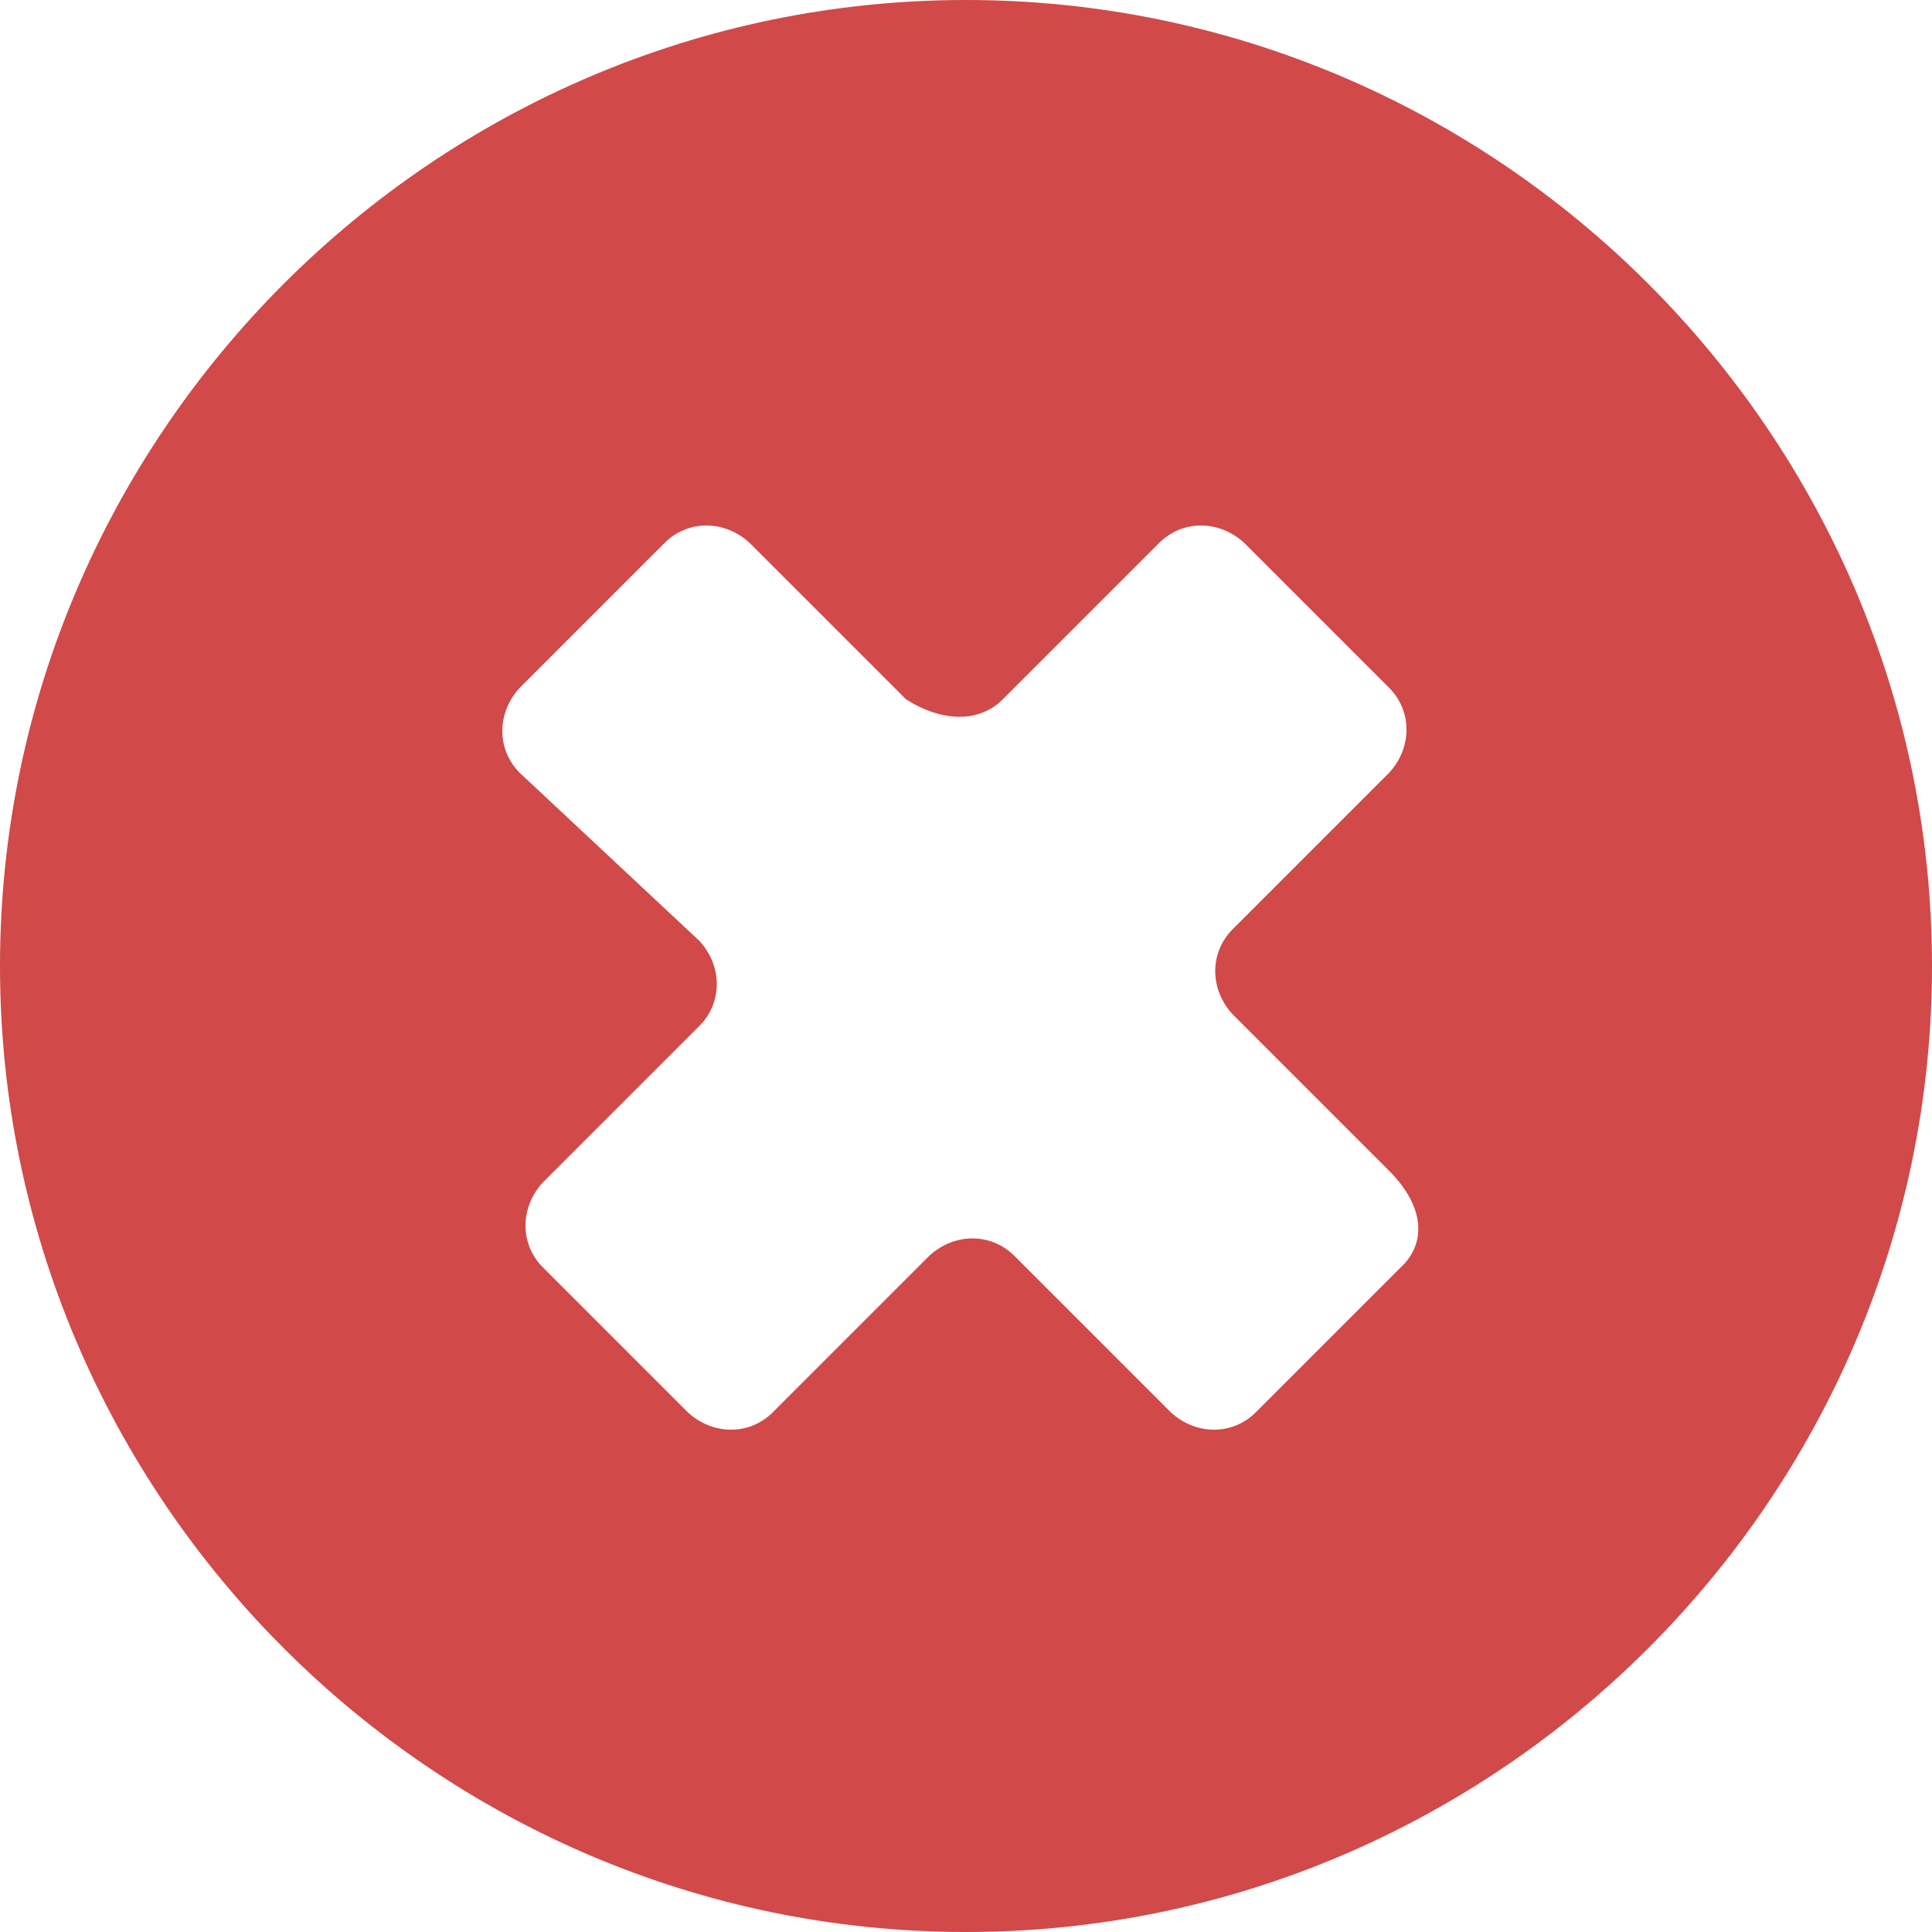 <?xml version="1.0" encoding="utf-8"?>
<!-- Generator: Adobe Illustrator 22.1.0, SVG Export Plug-In . SVG Version: 6.00 Build 0)  -->
<svg version="1.1" id="Layer_1" xmlns="http://www.w3.org/2000/svg" xmlns:xlink="http://www.w3.org/1999/xlink" x="0px" y="0px"
	 viewBox="0 0 100 100" style="enable-background:new 0 0 100 100;" xml:space="preserve">
<style type="text/css">
	.st0{fill:#D14949;}
</style>
<path class="st0" d="M50,0C22.5,0,0,22.5,0,50s22.5,50,50,50s50-22.5,50-50S77.5,0,50,0z M72.5,65.6L65,73.1c-1.2,1.2-3.1,1.2-4.4,0
	L52.5,65c-1.2-1.2-3.1-1.2-4.4,0L40,73.1c-1.2,1.2-3.1,1.2-4.4,0l-7.5-7.5c-1.2-1.2-1.2-3.1,0-4.4l8.1-8.1c1.2-1.2,1.2-3.1,0-4.4
	L26.9,40c-1.2-1.2-1.2-3.1,0-4.4l7.5-7.5c1.2-1.2,3.1-1.2,4.4,0l8.1,8.1c1.9,1.2,3.8,1.2,5,0l8.1-8.1c1.2-1.2,3.1-1.2,4.4,0l7.5,7.5
	c1.2,1.2,1.2,3.1,0,4.4l-8.1,8.1c-1.2,1.2-1.2,3.1,0,4.4l8.1,8.1C73.8,62.5,73.8,64.4,72.5,65.6z"/>
</svg>
